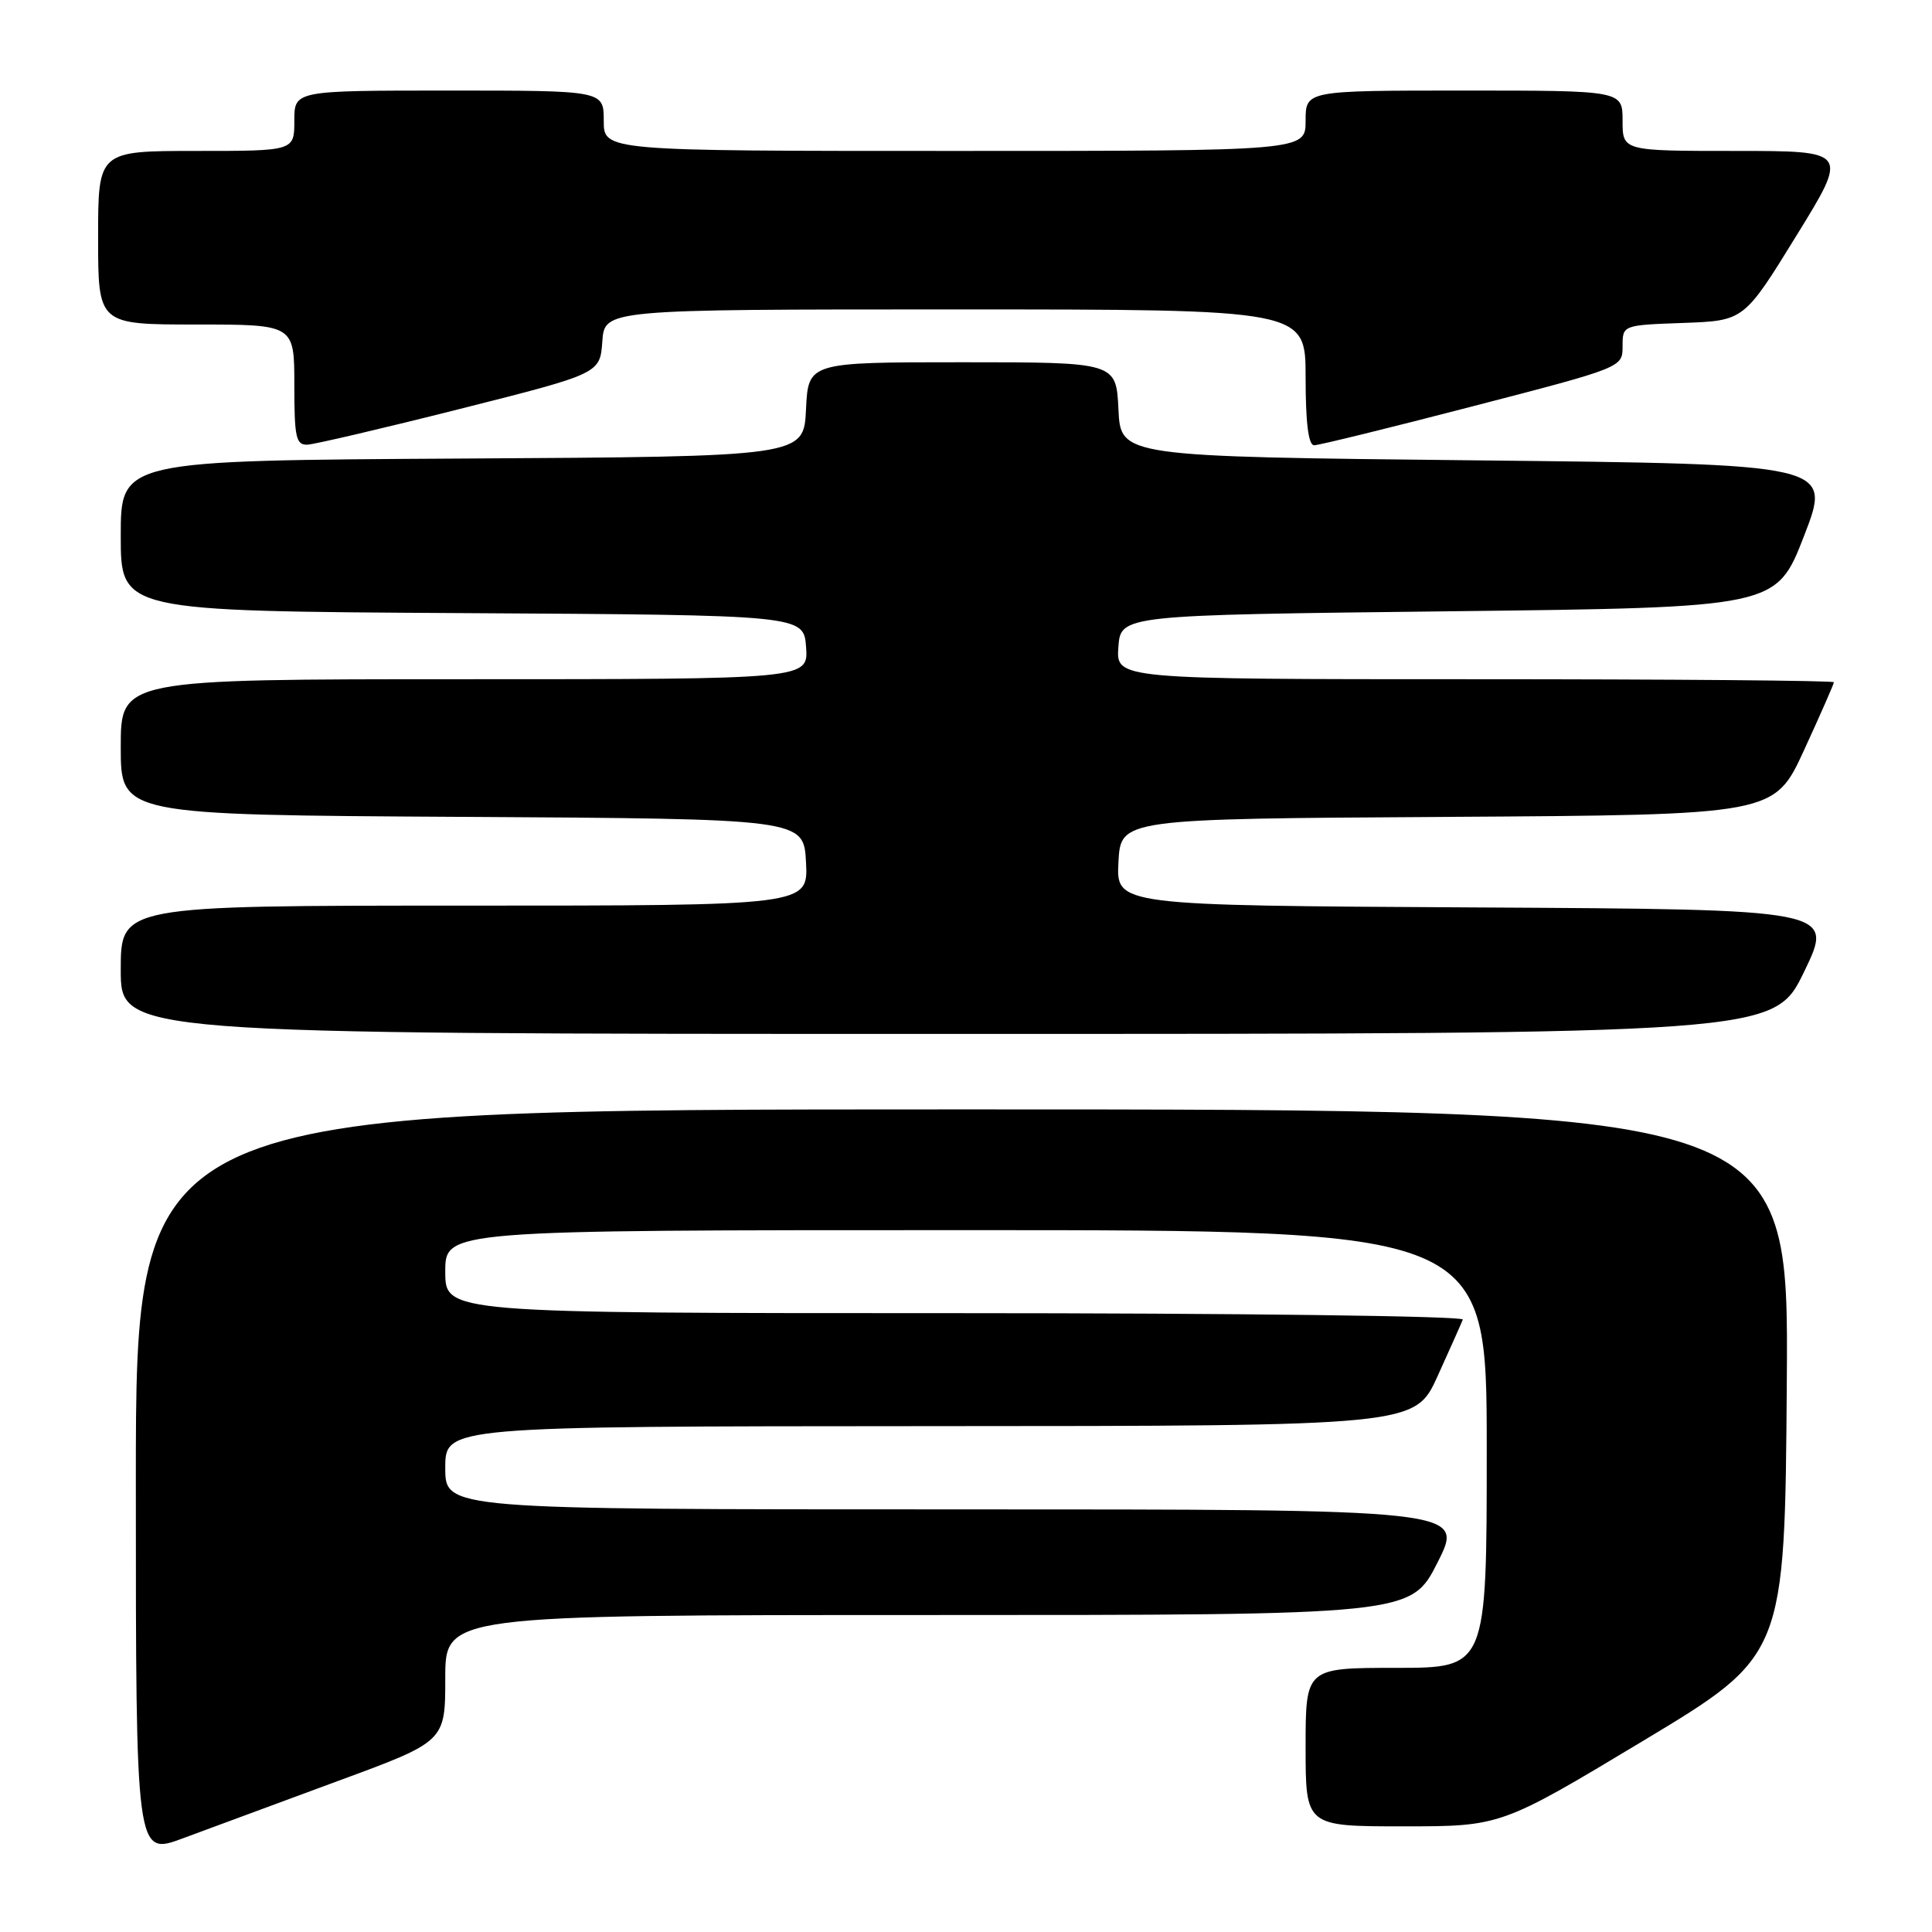 <?xml version="1.0" encoding="UTF-8" standalone="no"?>
<!DOCTYPE svg PUBLIC "-//W3C//DTD SVG 1.1//EN" "http://www.w3.org/Graphics/SVG/1.1/DTD/svg11.dtd" >
<svg xmlns="http://www.w3.org/2000/svg" xmlns:xlink="http://www.w3.org/1999/xlink" version="1.1" viewBox="0 0 256 256">
 <g >
 <path fill="currentColor"
d=" M 44.75 236.00 C 59.00 230.76 59.00 230.76 59.00 222.38 C 59.00 214.00 59.00 214.00 122.99 214.00 C 186.97 214.00 186.97 214.00 190.50 207.00 C 194.03 200.00 194.03 200.00 126.51 200.00 C 59.00 200.00 59.00 200.00 59.00 194.50 C 59.00 189.00 59.00 189.00 123.25 188.97 C 187.50 188.95 187.50 188.95 190.50 182.32 C 192.15 178.68 193.65 175.32 193.83 174.85 C 194.02 174.38 163.75 174.00 126.58 174.00 C 59.00 174.00 59.00 174.00 59.00 168.50 C 59.00 163.00 59.00 163.00 128.00 163.00 C 197.00 163.00 197.00 163.00 197.00 192.00 C 197.00 221.00 197.00 221.00 185.00 221.00 C 173.00 221.00 173.00 221.00 173.00 231.50 C 173.00 242.00 173.00 242.00 185.94 242.00 C 198.88 242.00 198.88 242.00 217.69 230.69 C 236.50 219.38 236.50 219.38 236.76 183.19 C 237.02 147.00 237.02 147.00 127.51 147.00 C 18.00 147.00 18.00 147.00 18.00 196.46 C 18.00 245.91 18.00 245.91 24.25 243.58 C 27.69 242.30 36.91 238.89 44.75 236.00 Z  M 239.06 128.75 C 243.05 120.50 243.05 120.50 195.48 120.24 C 147.90 119.98 147.90 119.98 148.20 114.24 C 148.50 108.50 148.50 108.50 191.80 108.24 C 235.10 107.98 235.10 107.98 239.05 99.39 C 241.22 94.67 243.00 90.62 243.00 90.40 C 243.00 90.18 221.60 90.00 195.44 90.00 C 147.89 90.00 147.89 90.00 148.19 85.75 C 148.50 81.50 148.50 81.50 191.94 81.00 C 235.37 80.50 235.37 80.50 239.05 71.00 C 242.73 61.50 242.73 61.50 195.62 61.00 C 148.50 60.50 148.50 60.50 148.20 54.25 C 147.90 48.00 147.90 48.00 127.50 48.00 C 107.10 48.00 107.10 48.00 106.80 54.25 C 106.50 60.50 106.50 60.50 61.25 60.76 C 16.00 61.02 16.00 61.02 16.00 71.00 C 16.00 80.98 16.00 80.98 61.25 81.24 C 106.50 81.50 106.50 81.50 106.81 85.75 C 107.11 90.00 107.11 90.00 61.56 90.00 C 16.00 90.00 16.00 90.00 16.00 98.99 C 16.00 107.98 16.00 107.98 61.25 108.24 C 106.50 108.50 106.50 108.50 106.80 114.25 C 107.10 120.00 107.10 120.00 61.55 120.00 C 16.00 120.00 16.00 120.00 16.00 128.50 C 16.00 137.00 16.00 137.00 125.54 137.00 C 235.07 137.00 235.07 137.00 239.06 128.75 Z  M 61.00 54.17 C 79.50 49.50 79.50 49.50 79.81 45.25 C 80.11 41.00 80.11 41.00 126.56 41.00 C 173.00 41.00 173.00 41.00 173.00 50.00 C 173.00 56.01 173.37 59.00 174.13 59.00 C 174.75 59.00 184.20 56.68 195.13 53.84 C 215.00 48.69 215.00 48.69 215.00 45.88 C 215.00 43.08 215.00 43.08 223.05 42.79 C 231.09 42.50 231.09 42.50 238.02 31.25 C 244.96 20.00 244.96 20.00 229.98 20.00 C 215.00 20.00 215.00 20.00 215.00 16.00 C 215.00 12.00 215.00 12.00 194.00 12.00 C 173.00 12.00 173.00 12.00 173.00 16.00 C 173.00 20.00 173.00 20.00 126.50 20.00 C 80.00 20.00 80.00 20.00 80.00 16.00 C 80.00 12.00 80.00 12.00 59.50 12.00 C 39.00 12.00 39.00 12.00 39.00 16.00 C 39.00 20.00 39.00 20.00 26.00 20.00 C 13.00 20.00 13.00 20.00 13.00 31.50 C 13.00 43.00 13.00 43.00 26.00 43.00 C 39.00 43.00 39.00 43.00 39.00 51.00 C 39.00 57.98 39.22 58.99 40.75 58.92 C 41.71 58.87 50.83 56.74 61.00 54.17 Z "/>
</g>
</svg>